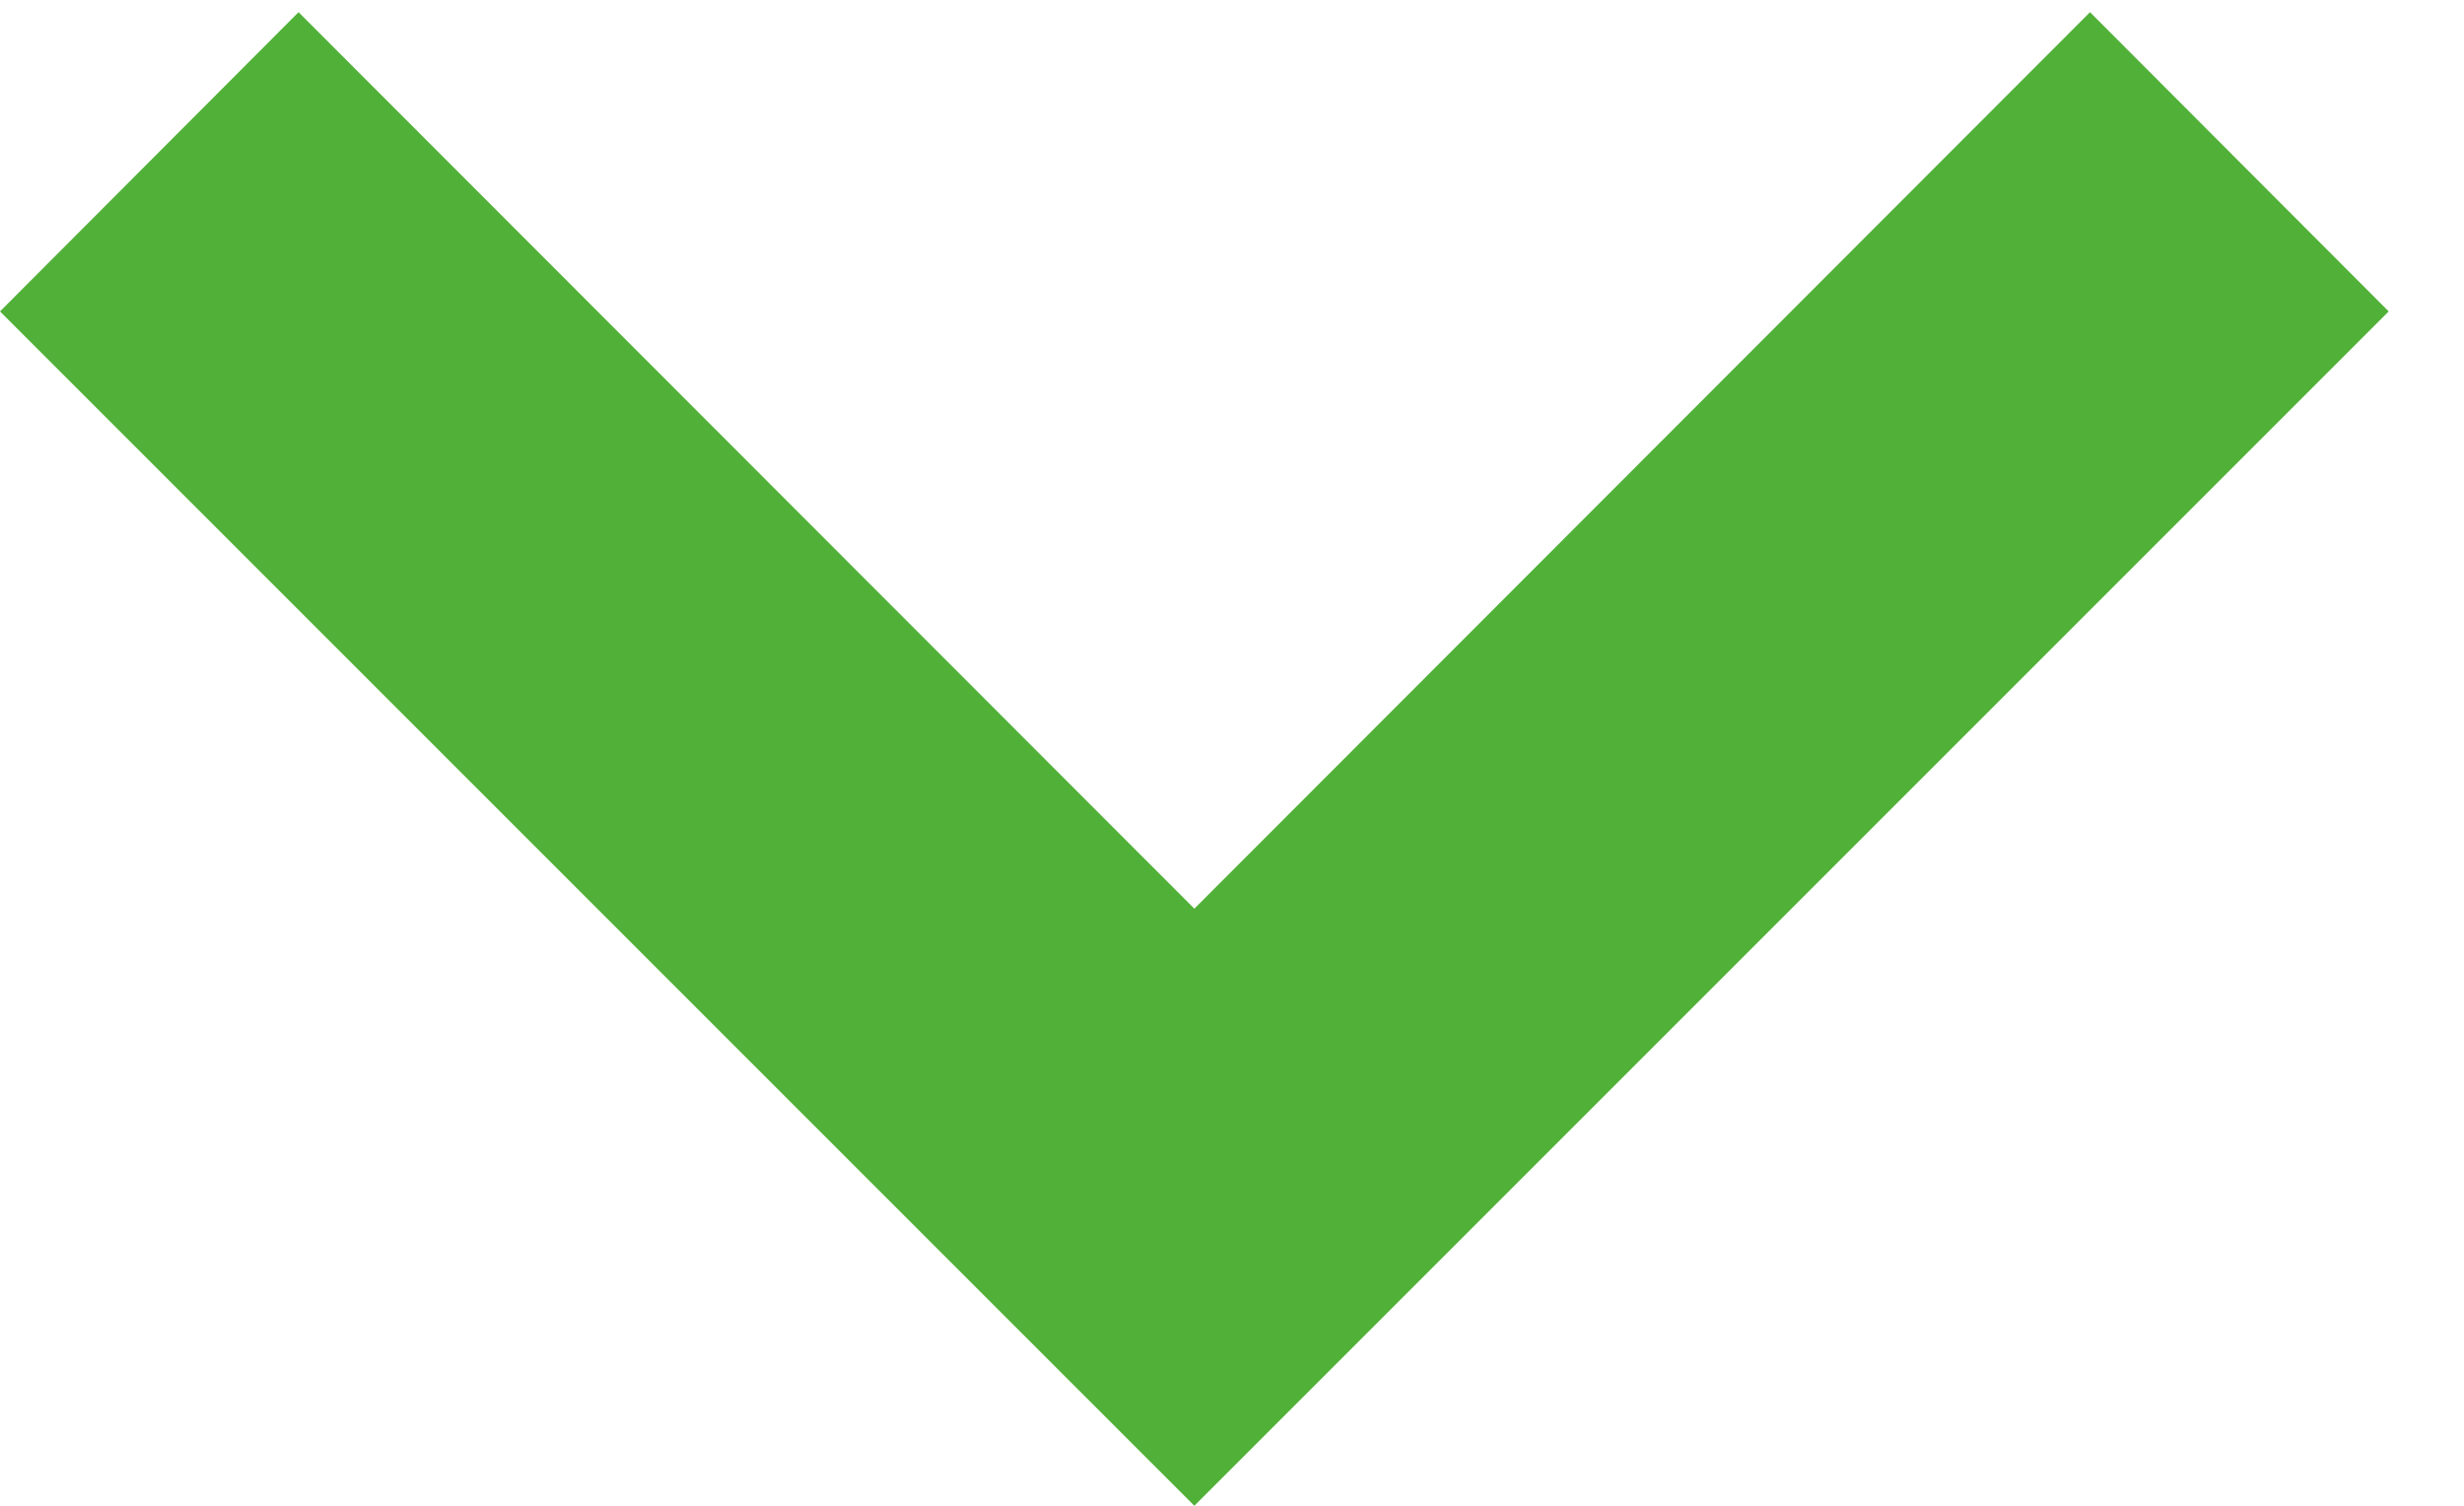 <svg width="18" height="11" viewBox="0 0 18 11" fill="none" xmlns="http://www.w3.org/2000/svg">
<path fill-rule="evenodd" clip-rule="evenodd" d="M17.45 2.275L8.725 11L0 2.275L2.181 0.089L8.725 6.638L15.268 0.089L17.45 2.275Z" fill="#51B038"/>
</svg>
